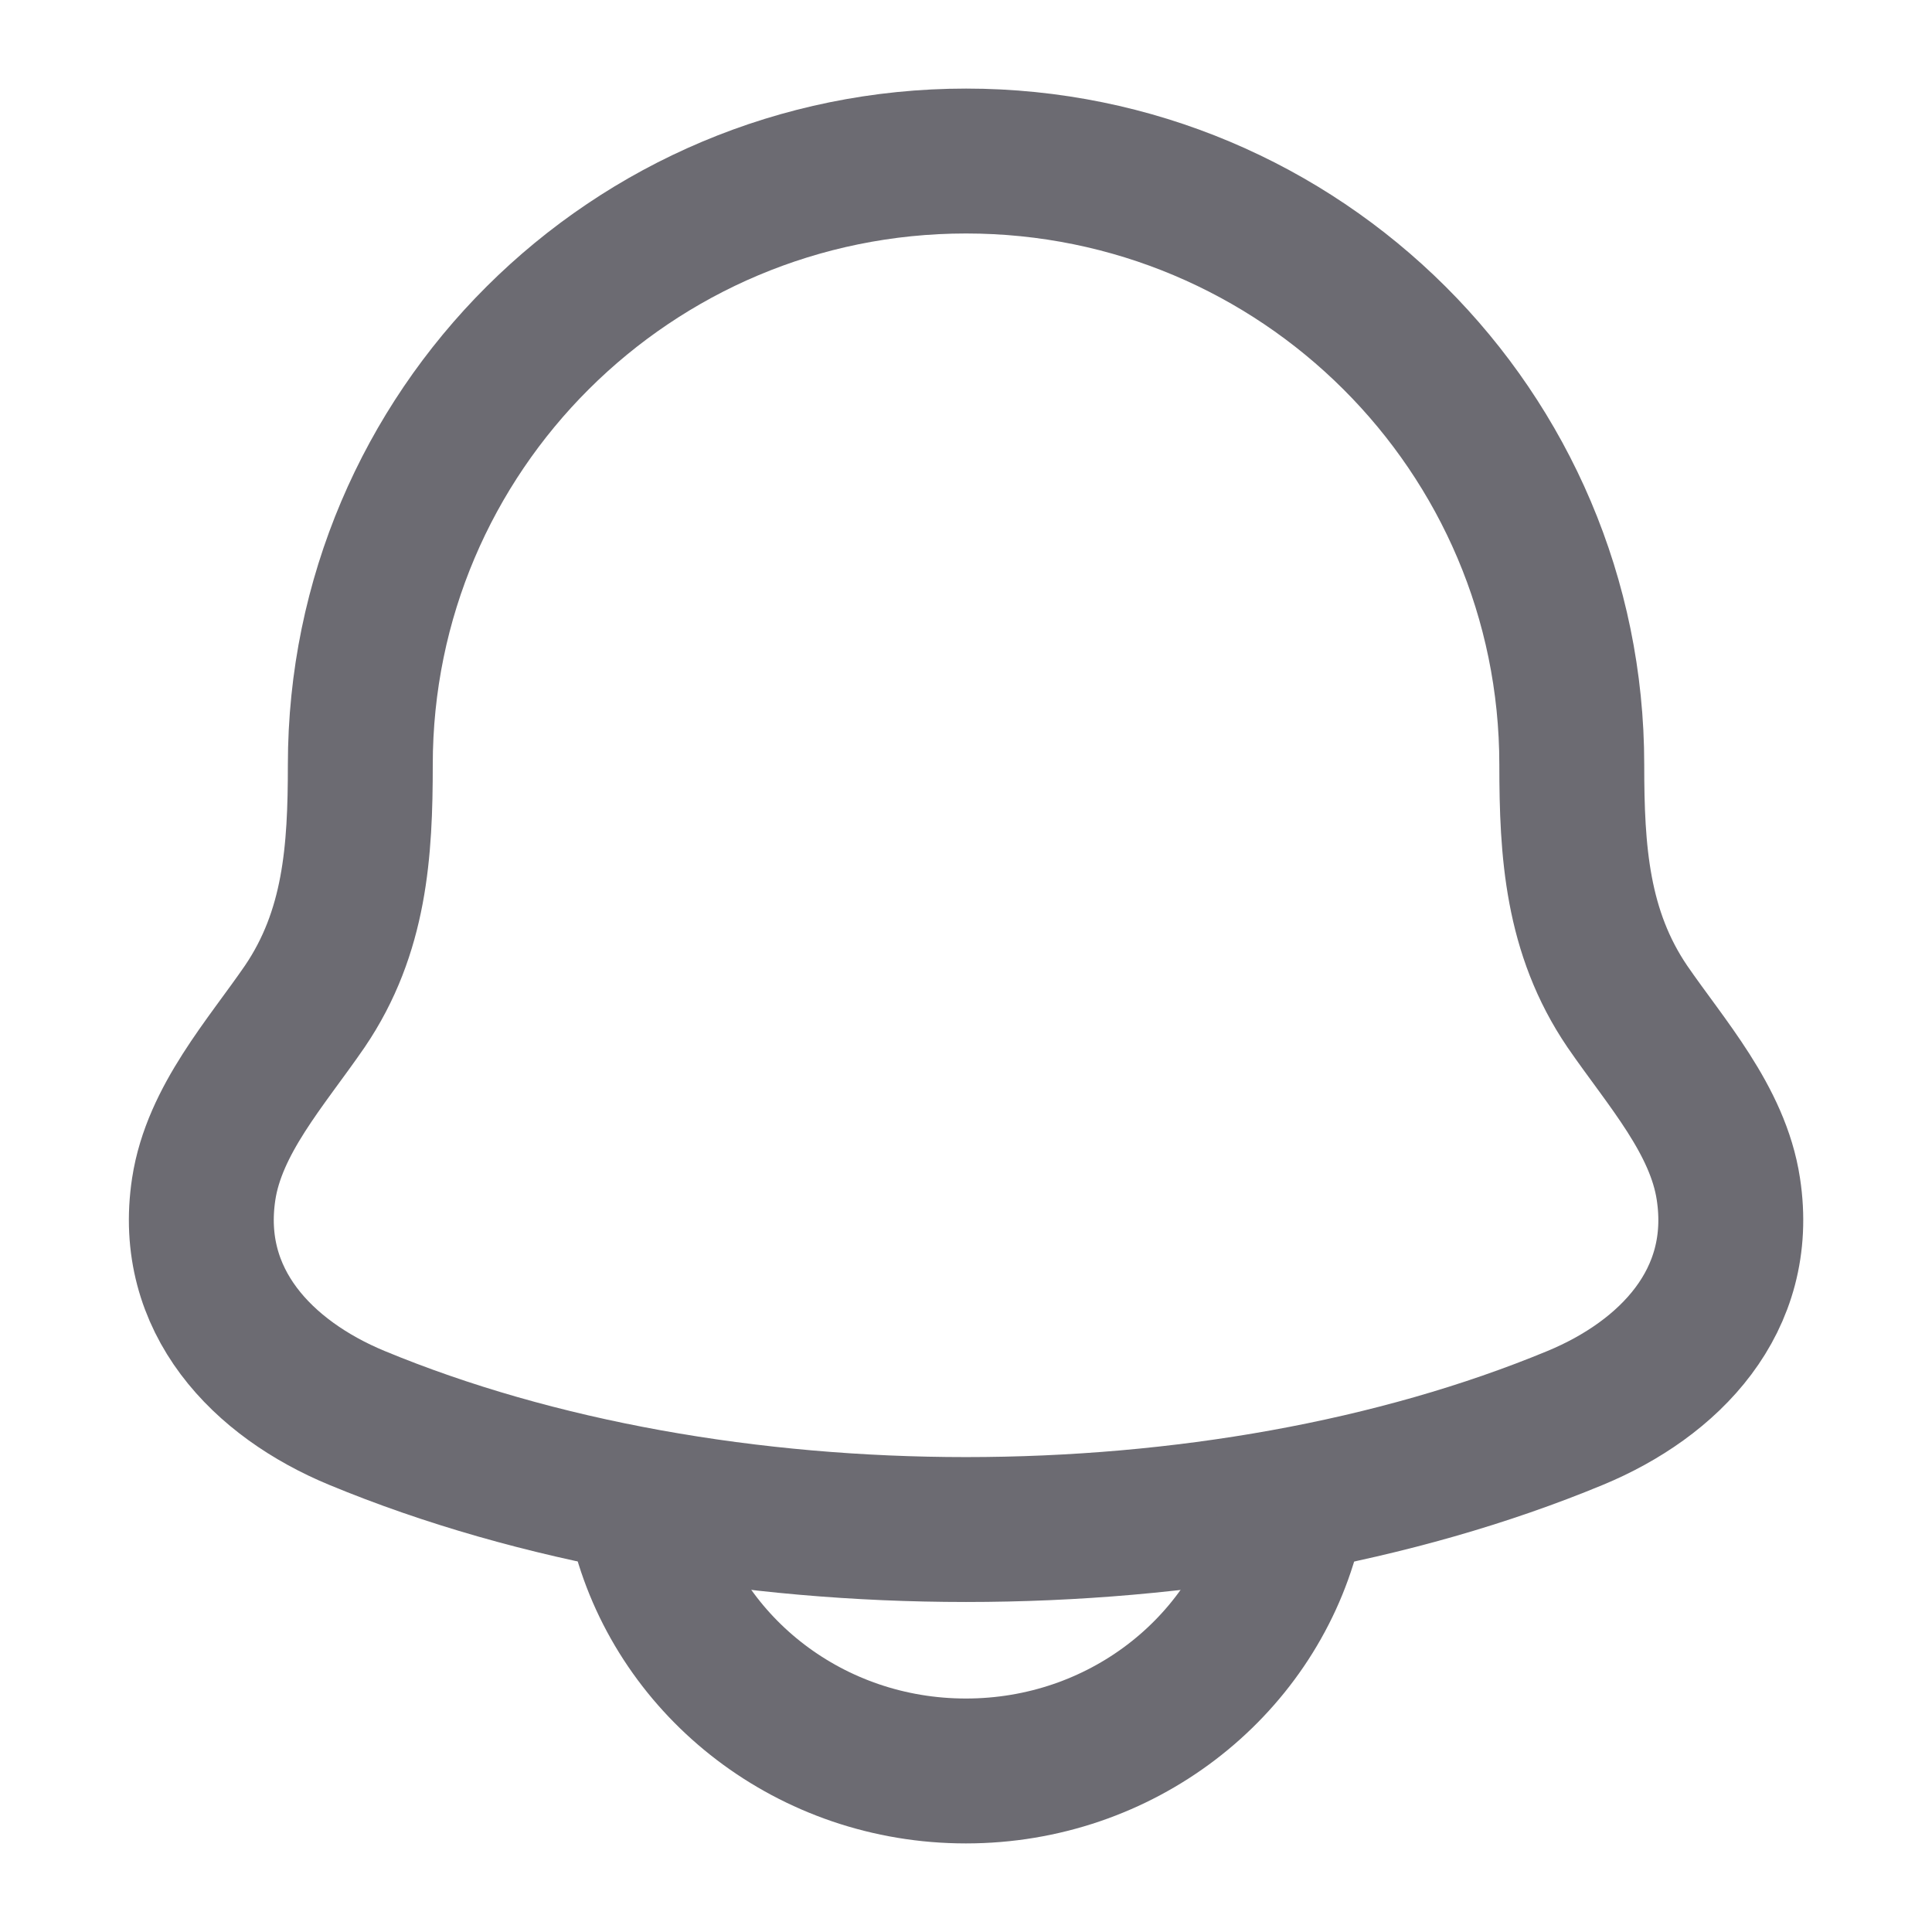 <svg width="20" height="20" viewBox="0 0 20 20" fill="none" xmlns="http://www.w3.org/2000/svg">
<path d="M2.109 12.308C1.932 13.47 2.724 14.276 3.694 14.678C7.413 16.219 12.588 16.219 16.307 14.678C17.277 14.276 18.07 13.47 17.892 12.308C17.784 11.594 17.245 11 16.846 10.419C16.323 9.649 16.271 8.81 16.271 7.917C16.271 4.465 13.464 1.667 10.001 1.667C6.537 1.667 3.73 4.465 3.73 7.917C3.73 8.81 3.678 9.649 3.155 10.419C2.756 11 2.218 11.594 2.109 12.308Z" stroke="#6C6B72" stroke-width="1.5" stroke-linecap="round" stroke-linejoin="round"/>
<path d="M6.666 15.833C7.048 17.271 8.396 18.333 9.999 18.333C11.603 18.333 12.951 17.271 13.333 15.833" stroke="#6C6B72" stroke-width="1.5" stroke-linecap="round" stroke-linejoin="round"/>
</svg>

